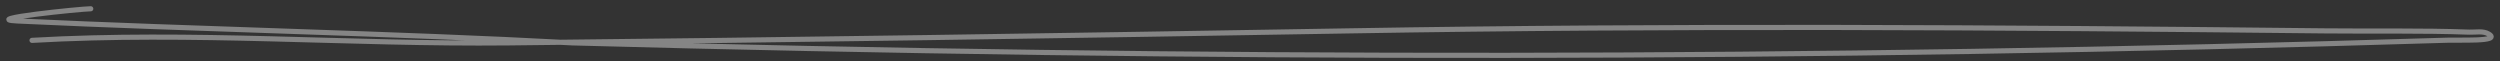 <svg width="285" height="7" fill="none" xmlns="http://www.w3.org/2000/svg"><rect width="100%" height="100%" fill="#333333" stroke="none"/><path d="M3.65 4.6c18.26-1.042 36.031.476 54.322.288 31.8-.328 63.982-.825 95.776-1.368 37.271-.637 74.093-.403 111.358 0 5.46.059 10.923-.058 16.379.144.747.028 1.596-.176 2.232.216 1.526.94-3.538.618-5.328.72-72.001 2.232-141.602 2.232-213.11.288C44.728 3.785 22.532 3.358 1.972 2.39-2.391 2.185 9.295 1 10.346 1" stroke="#fff" stroke-opacity=".4" stroke-width=".585" stroke-linecap="round" stroke-linejoin="round"/></svg>